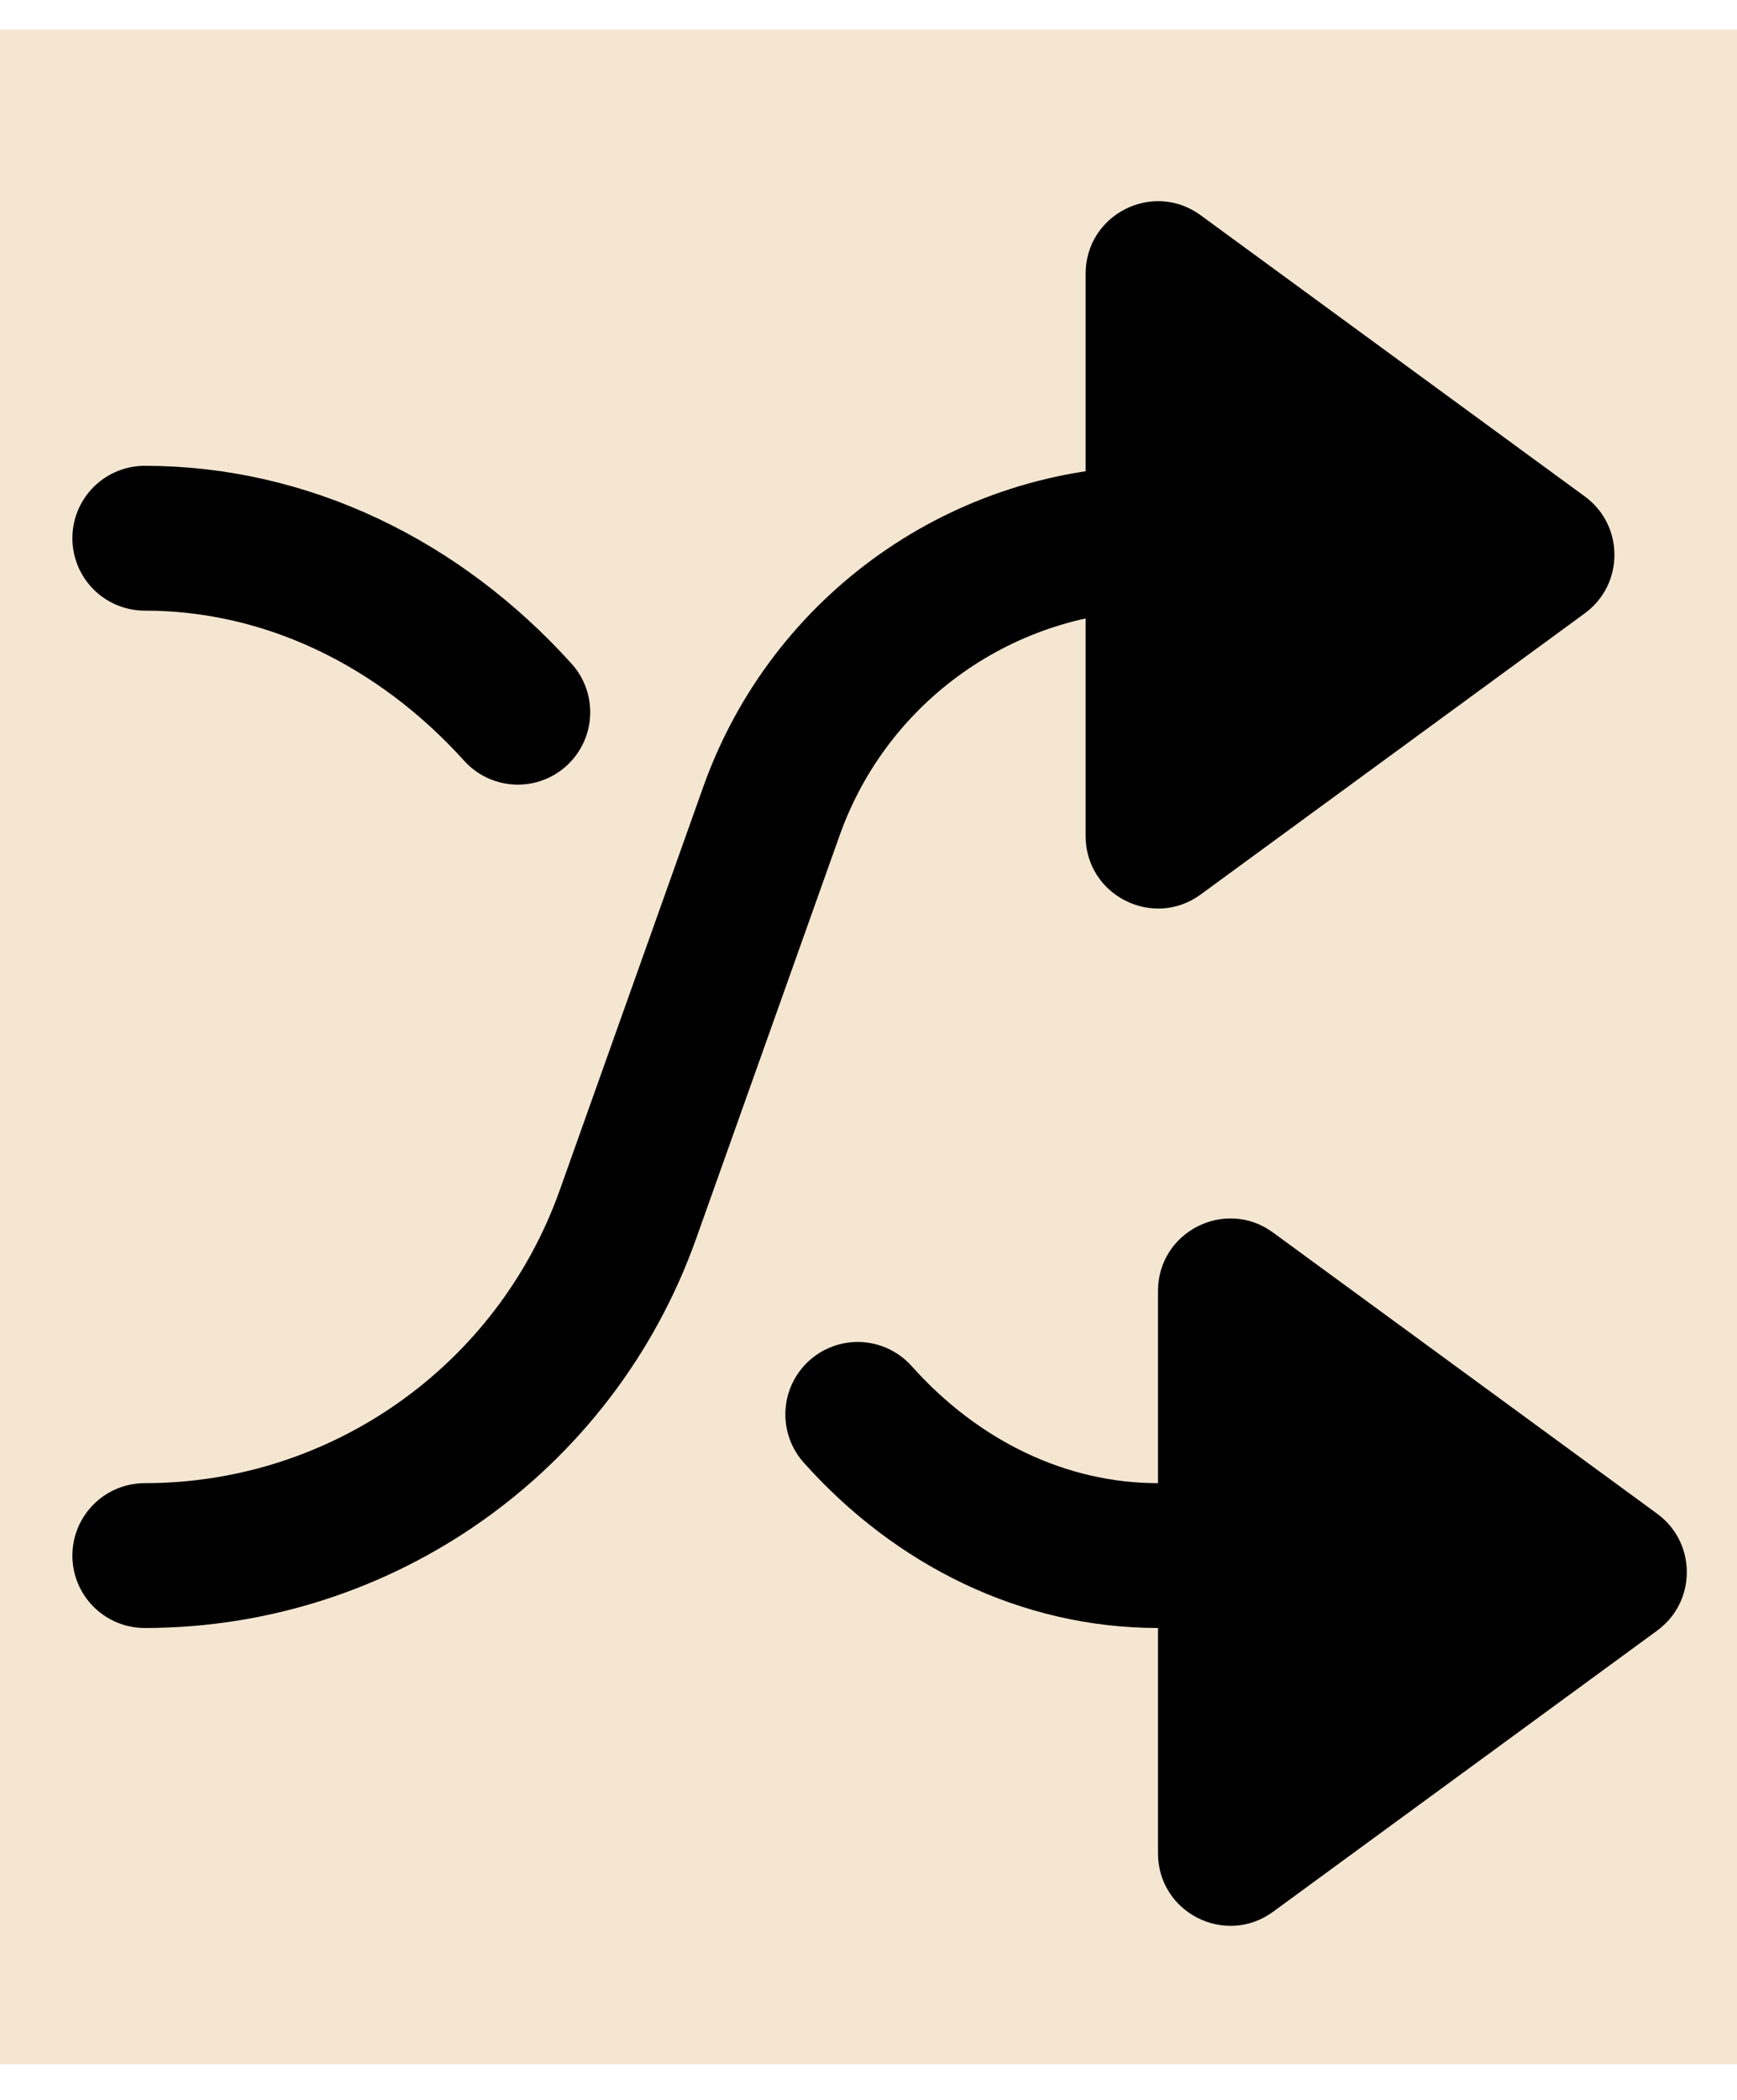 <svg width="24" height="29" viewBox="0 0 24 29" fill="none" xmlns="http://www.w3.org/2000/svg">
<rect width="24" height="28.099" transform="translate(0 0.409)" fill="#F4E6D1"/>
<path d="M16 21.483C14.423 21.483 12.947 20.76 11.851 19.533" stroke="black" stroke-width="2" stroke-linecap="round" stroke-linejoin="round"/>
<path d="M7.155 9.836C5.789 8.323 3.956 7.433 2 7.433" stroke="black" stroke-width="2" stroke-linecap="round" stroke-linejoin="round"/>
<path d="M22.897 22.519C23.443 22.119 23.443 21.305 22.897 20.905L17.59 17.022C16.93 16.538 16 17.01 16 17.829V25.595C16 26.414 16.93 26.885 17.59 26.402L22.897 22.519Z" fill="black"/>
<path d="M16 7.433V7.433C13.602 7.433 11.463 8.942 10.659 11.202L8.676 16.772C7.671 19.596 4.998 21.483 2 21.483V21.483" stroke="black" stroke-width="2" stroke-linecap="round" stroke-linejoin="round"/>
<path d="M21.897 8.47C22.443 8.07 22.443 7.255 21.897 6.856L16.59 2.973C15.93 2.489 15 2.961 15 3.78V11.546C15 12.364 15.93 12.836 16.59 12.353L21.897 8.47Z" fill="black"/>
</svg>
